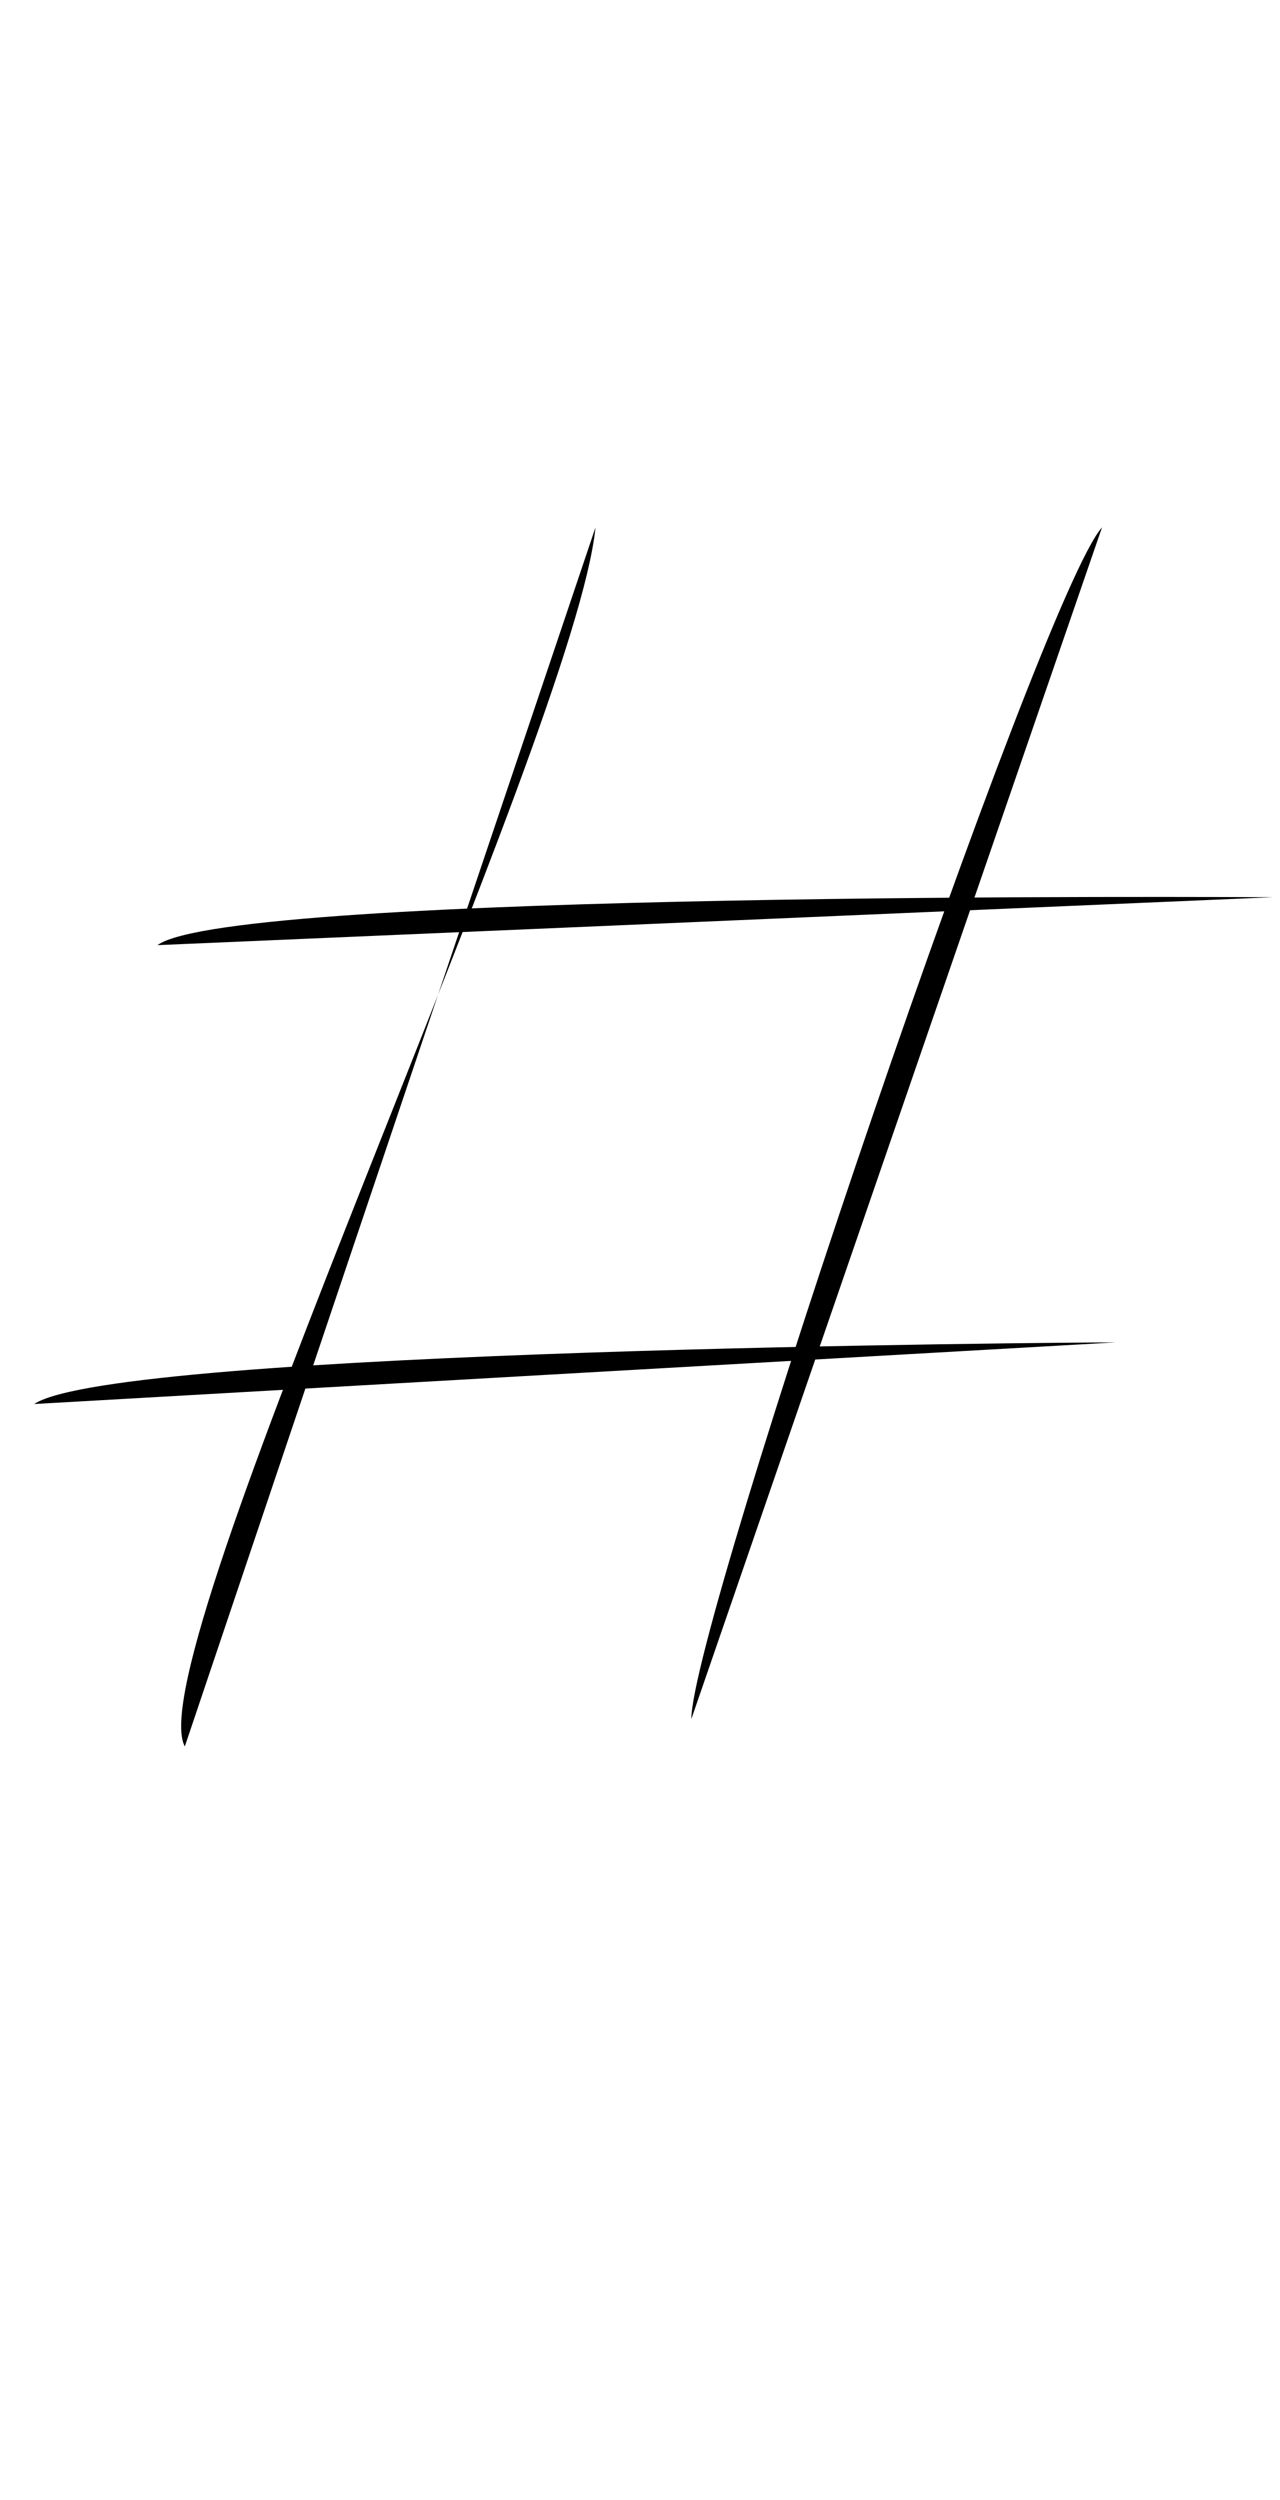  <svg viewBox="0 0 18.7 36.5"> <path d="M8.7,7.7c-0.3,3-6.7,16.5-6,17.8"/> <path d="M16.1,7.7c-0.9,1-6,16-6,17.4"/> <path d="M2.3,13.8c1.1-0.8,15.8-0.7,16.3-0.7"/> <path d="M0.5,20.5c1.2-0.8,15.1-0.9,15.8-0.9"/> </svg> 